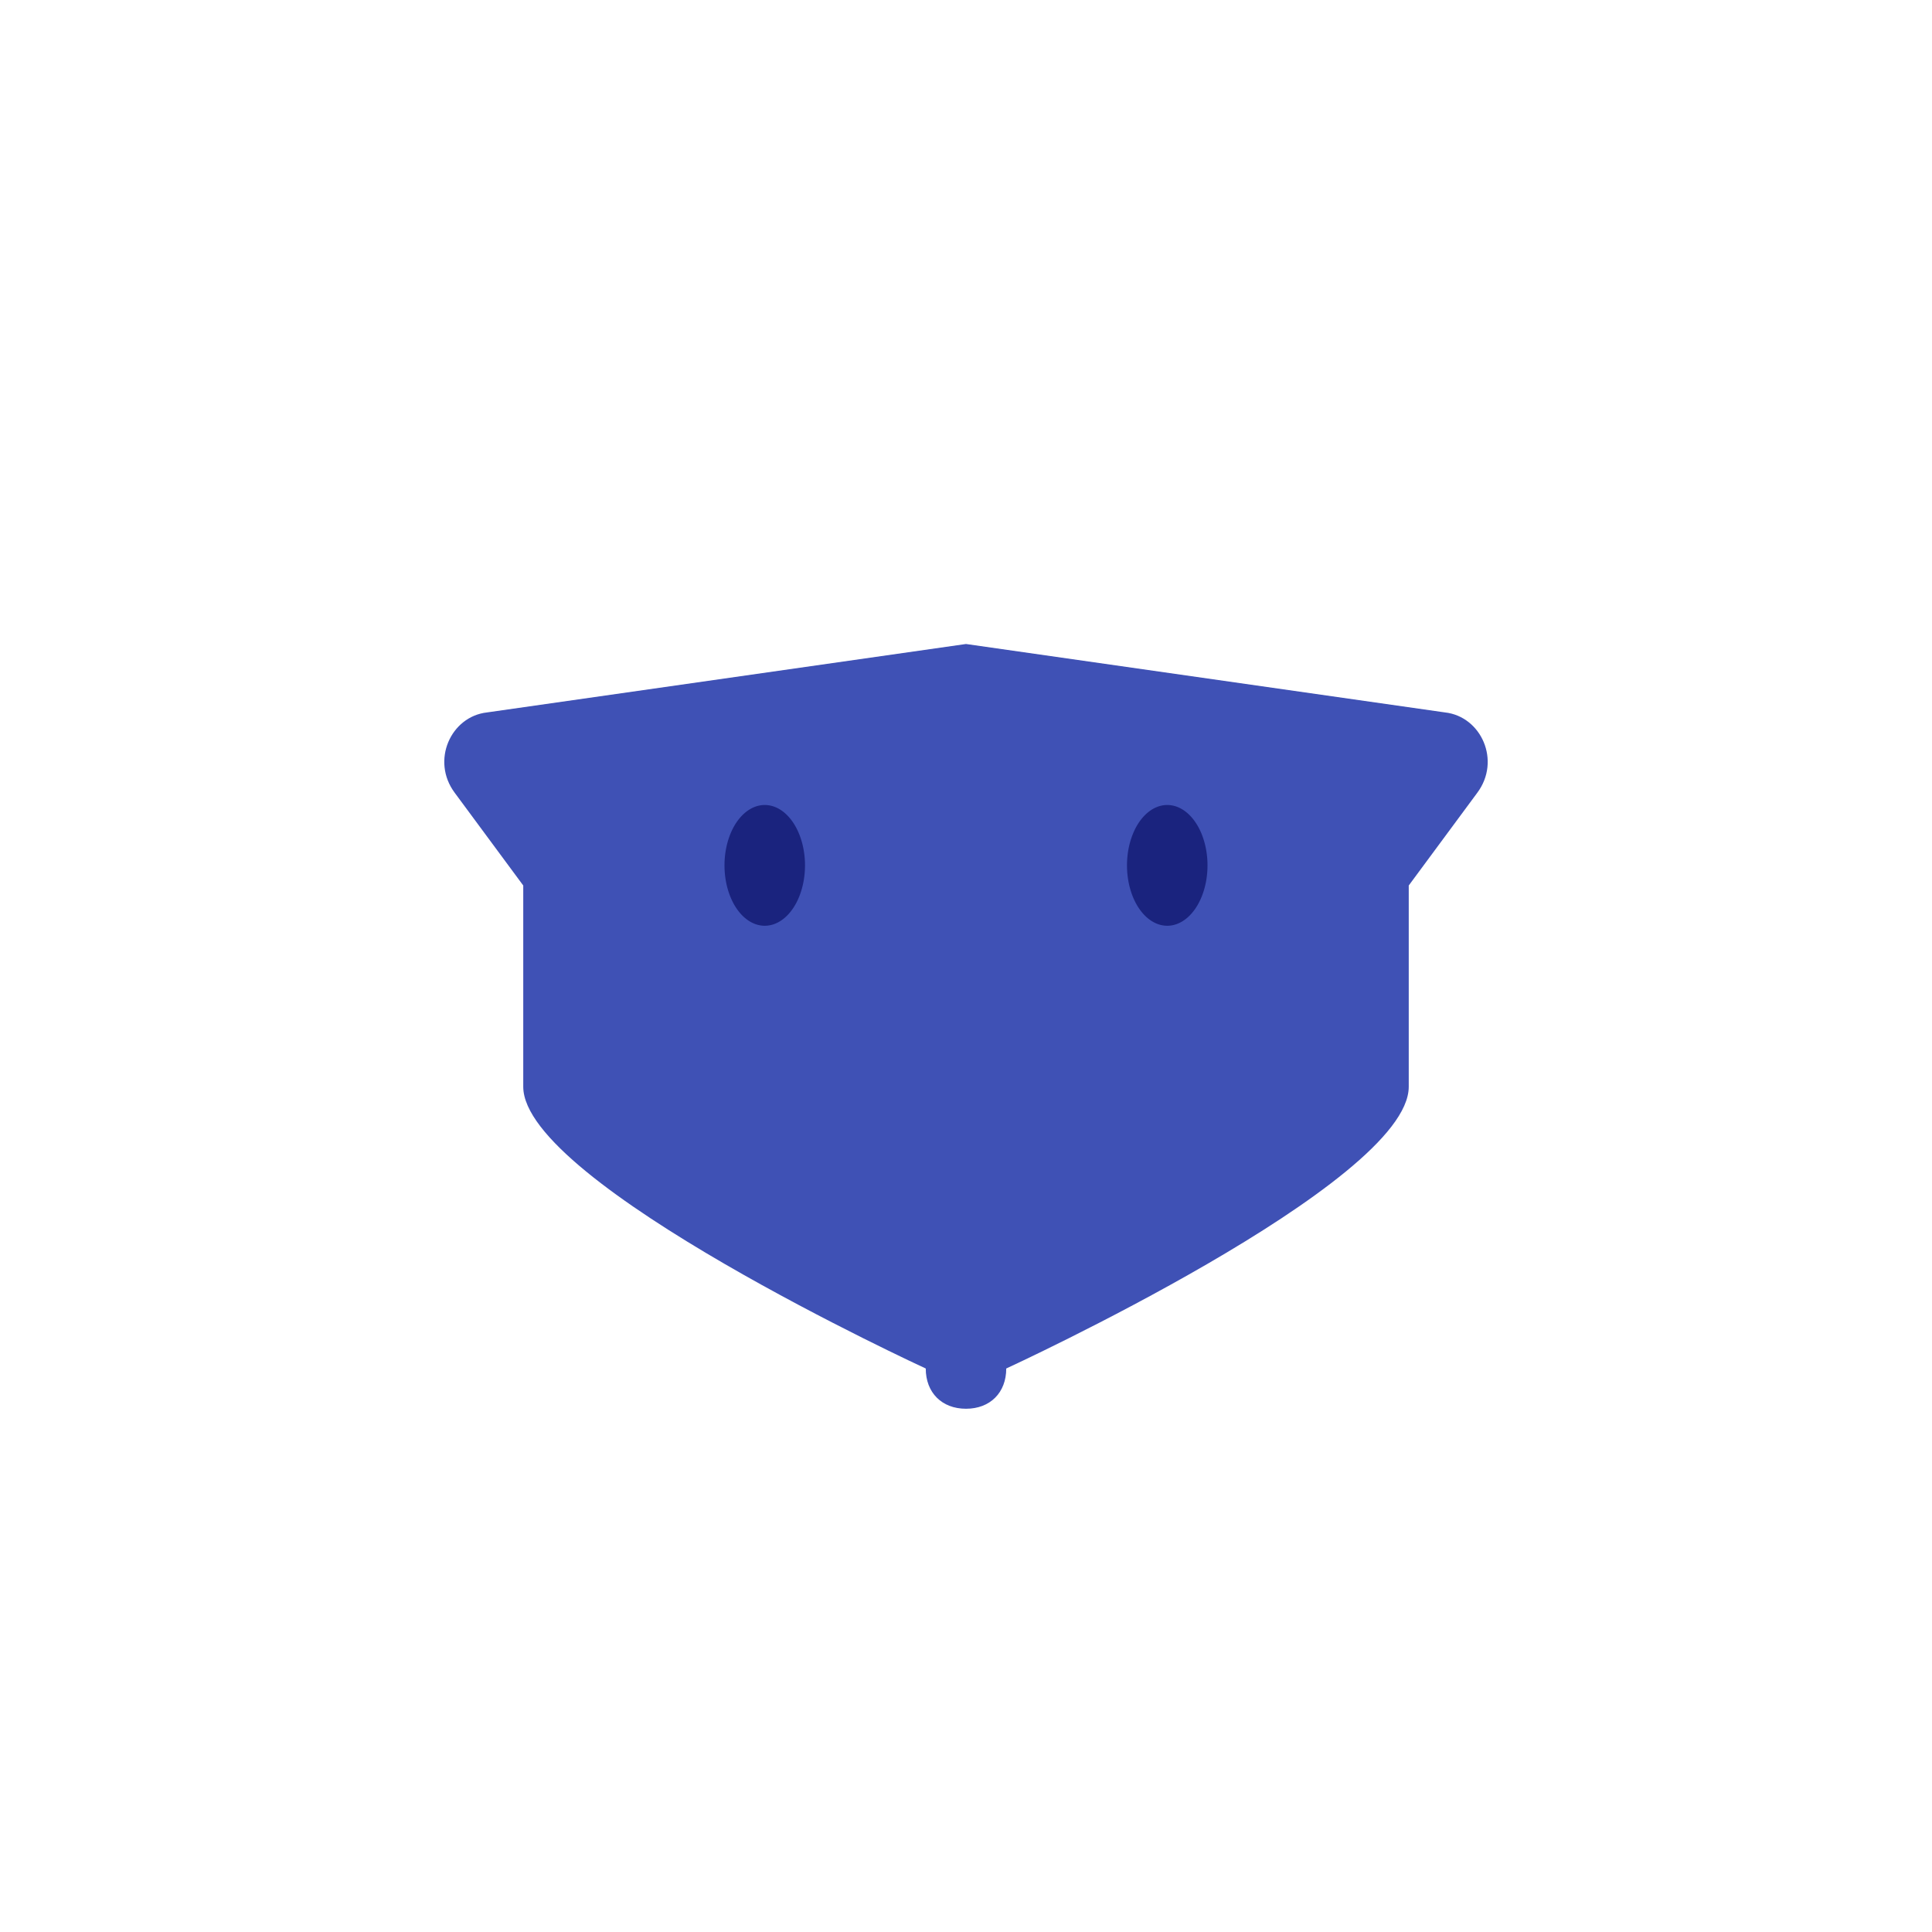 <svg viewBox="0 0 1024 1024"><!-- blue mouse head --><path d="M765.867 377.6L512 341.333l-253.867 36.267c-19.2 2.133-29.867 25.6-17.067 42.667L277.333 469.333v106.667c0 51.2 213.333 149.333 213.333 149.333 0 12.8 8.533 21.333 21.333 21.333s21.333-8.533 21.333-21.333c0 0 213.333-98.133 213.333-149.333v-106.667l36.267-49.067c12.8-17.067 2.133-40.533-17.067-42.667z" fill="#3F51B5" /><path d="M597.333 458.667a32 21.333 90 1 0 42.667 0 32 21.333 90 1 0-42.667 0Z" fill="#1A237E" /><path d="M384 458.667a32 21.333 90 1 0 42.667 0 32 21.333 90 1 0-42.667 0Z" fill="#1A237E" /></svg>